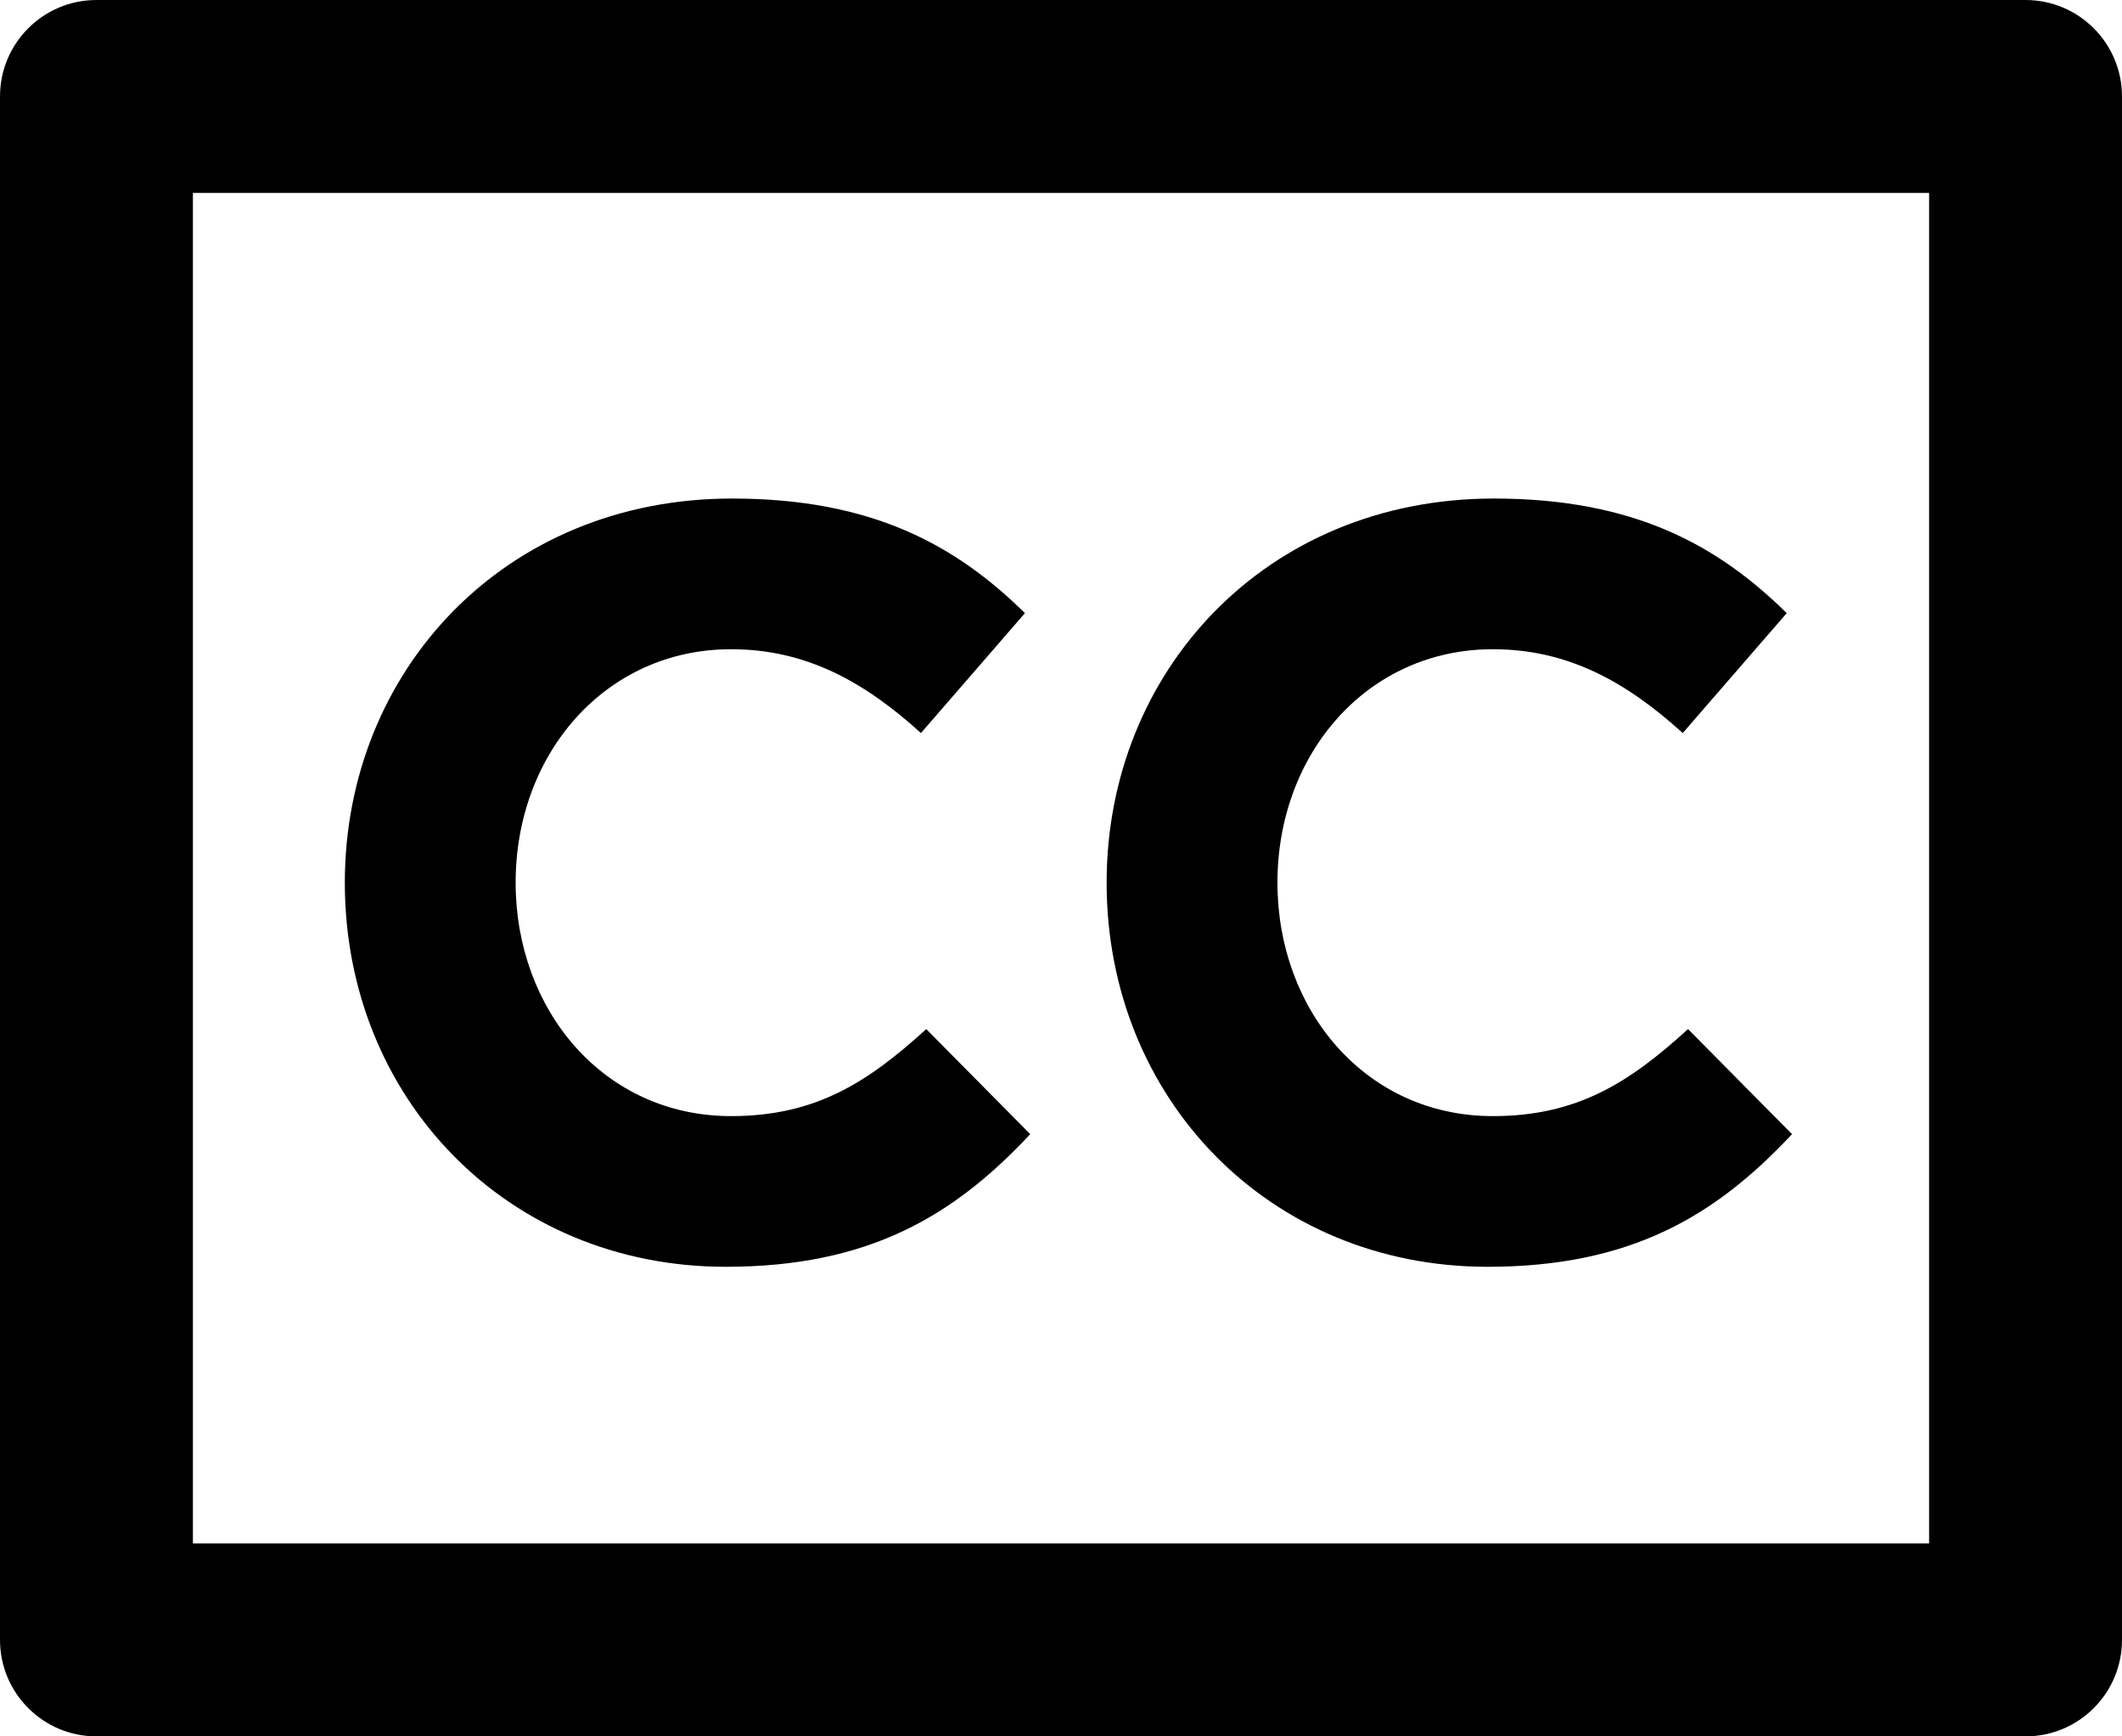 <svg aria-label="closed caption" viewBox="0 0 22 18"  xmlns="http://www.w3.org/2000/svg">
<path d="M7.524 13.132C9.009 13.132 9.889 12.604 10.681 11.757L9.603 10.668C8.998 11.218 8.459 11.57 7.579 11.57C6.259 11.57 5.346 10.47 5.346 9.15C5.346 7.808 6.281 6.73 7.579 6.73C8.349 6.73 8.954 7.06 9.548 7.599L10.626 6.356C9.911 5.652 9.042 5.168 7.59 5.168C5.225 5.168 3.575 6.961 3.575 9.15C3.575 11.383 5.258 13.132 7.524 13.132Z" />
<path d="M18.579 11.757C17.787 12.604 16.907 13.132 15.422 13.132C13.156 13.132 11.473 11.383 11.473 9.15C11.473 6.961 13.123 5.168 15.488 5.168C16.94 5.168 17.809 5.652 18.524 6.356L17.446 7.599C16.852 7.06 16.247 6.73 15.477 6.73C14.179 6.73 13.244 7.808 13.244 9.15C13.244 10.47 14.157 11.57 15.477 11.57C16.357 11.57 16.896 11.218 17.501 10.668L18.579 11.757Z" />
<path fill-rule="evenodd" clip-rule="evenodd" d="M21 0H1C0.448 0 0 0.448 0 1V17C0 17.552 0.448 18 1 18H21C21.552 18 22 17.552 22 17V1C22 0.448 21.552 0 21 0ZM20 2H2V16H20V2Z" />
</svg>
